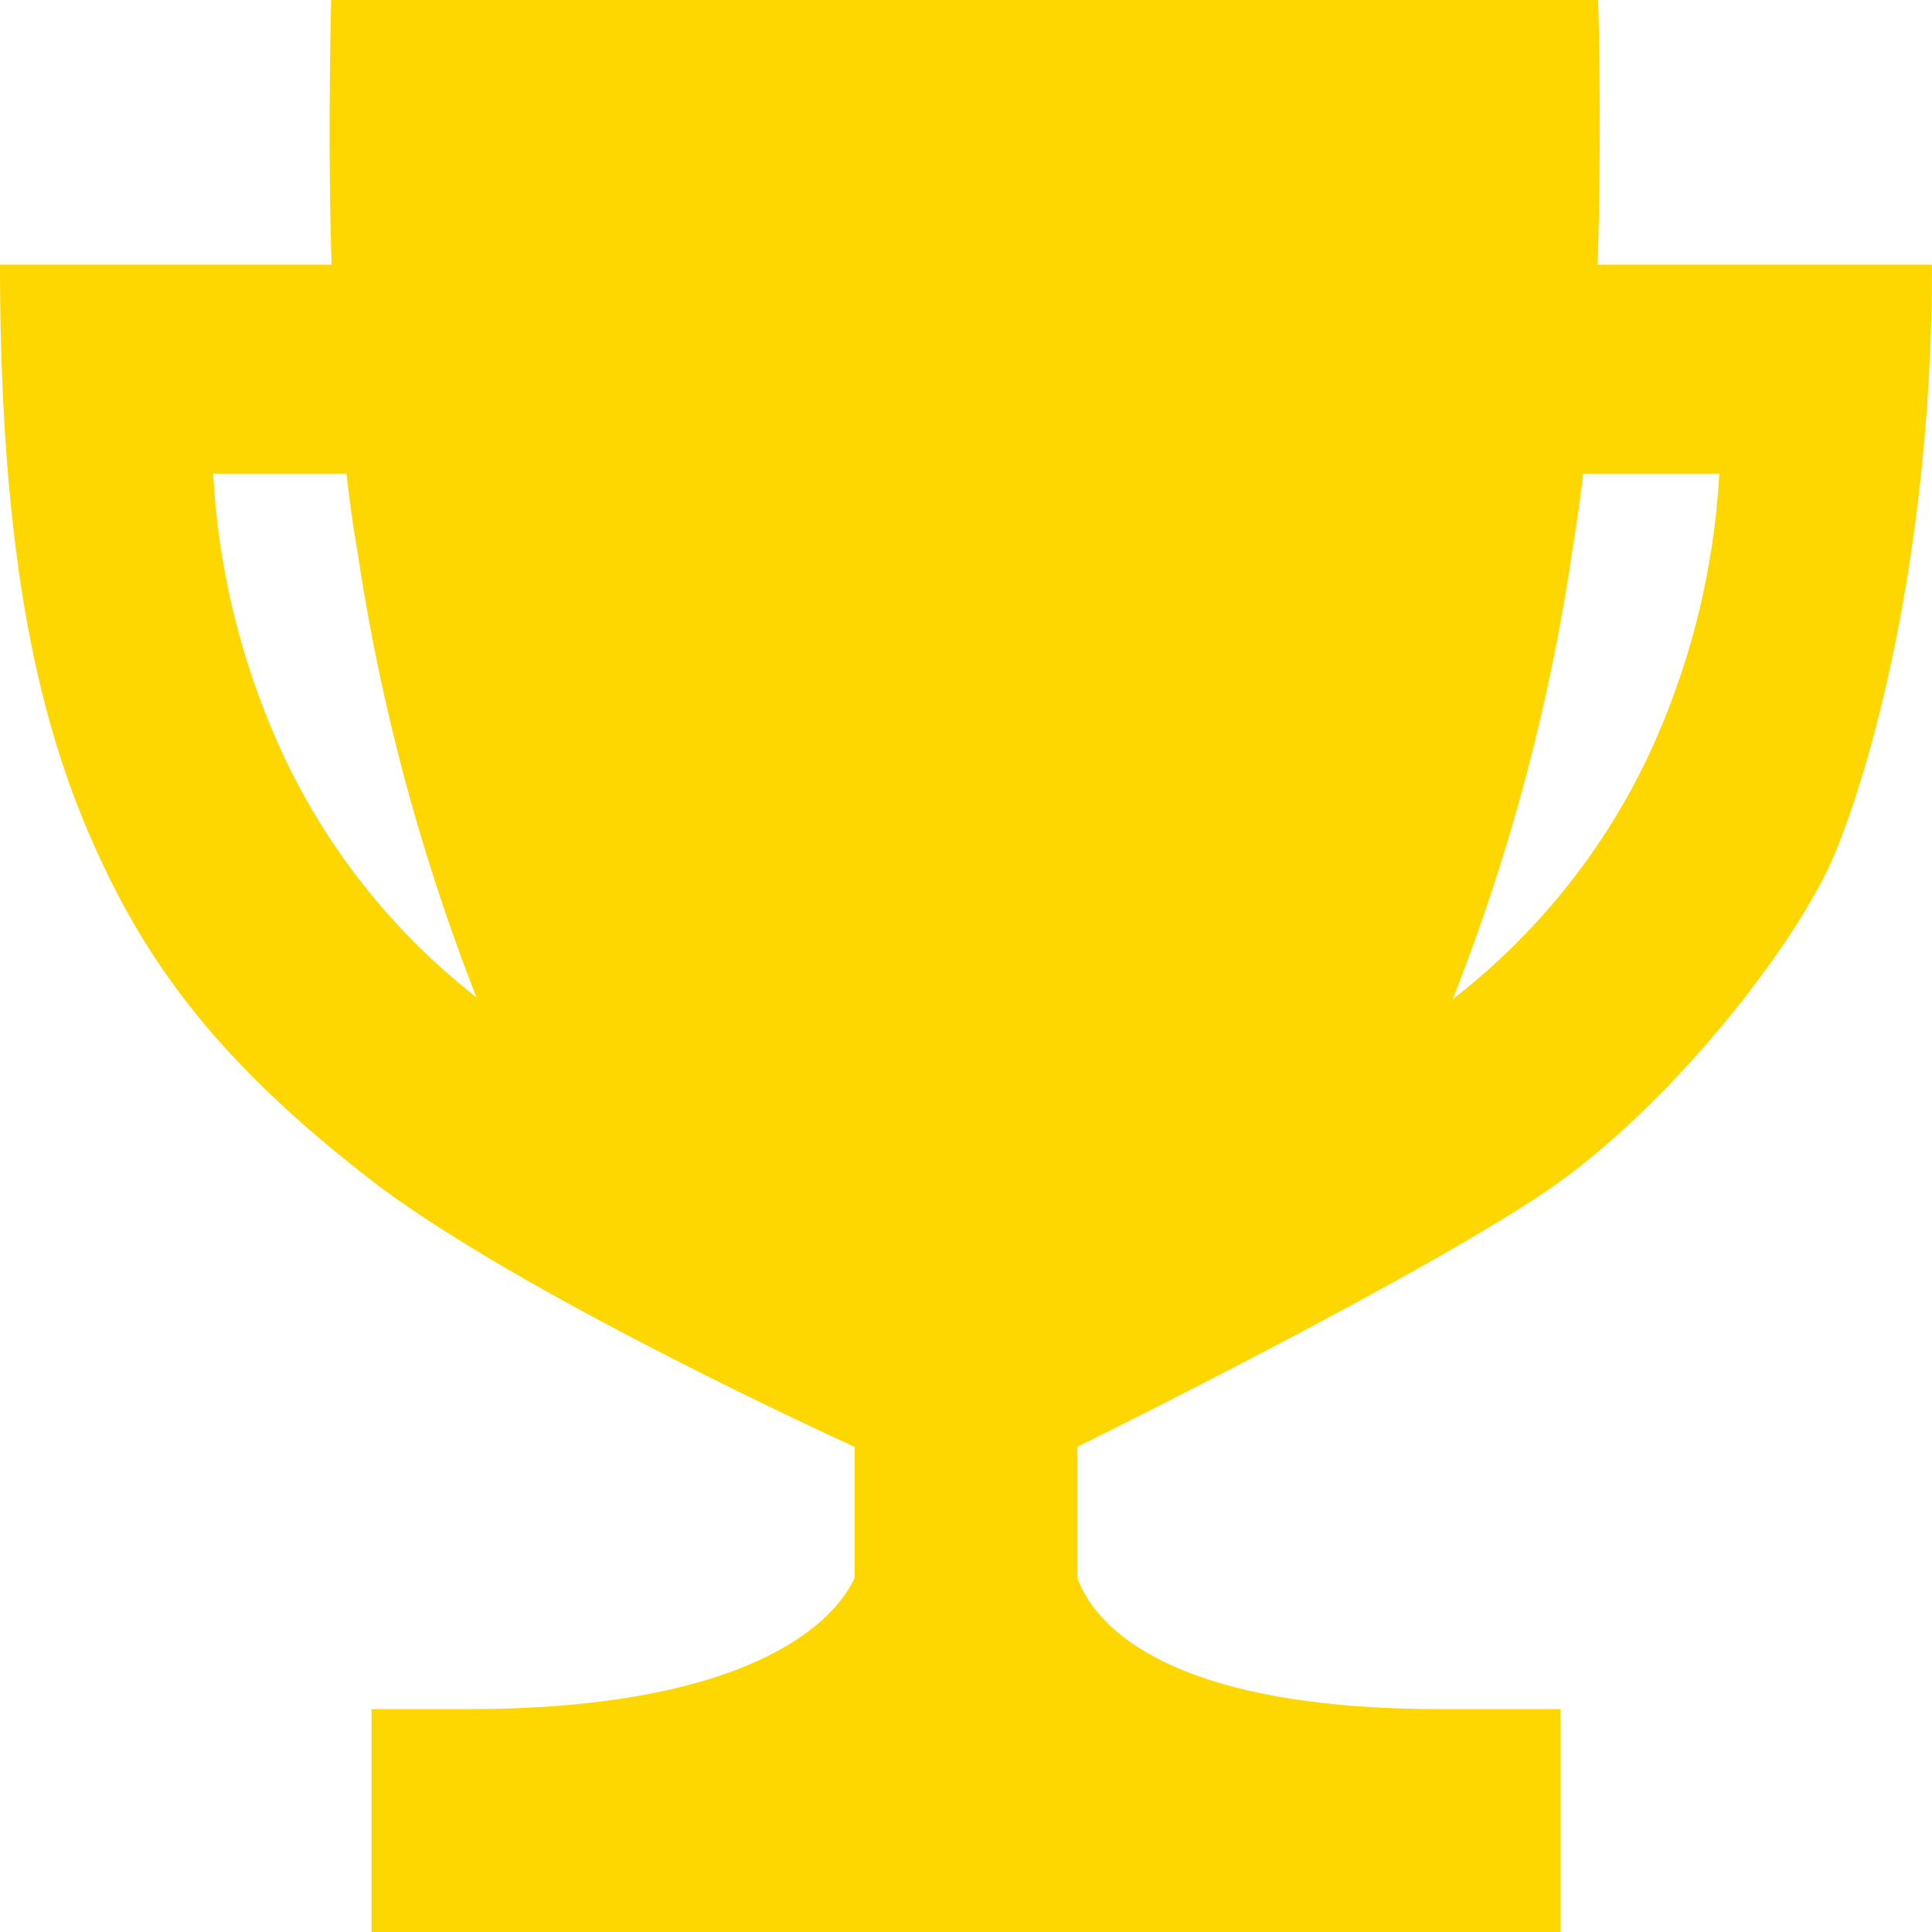 <svg xmlns="http://www.w3.org/2000/svg" width="80" height="80" viewBox="0 0 80 80">
  <defs>
    <style>
      .cls-1 {
        fill: gold;
      }
    </style>
  </defs>
  <path id="Icon_ionic-md-trophy" data-name="Icon ionic-md-trophy" class="cls-1" d="M69.529,14.334c.173-5.191.038-10.767.019-10.959H17.087c0,.192-.154,5.768.019,10.959H3.375c0,13.074,1.9,19.668,4.038,24.36S12.49,47.4,18.7,52.209c5.788,4.48,18.365,10.305,20.058,11.074v5.441c-.885,1.923-4.519,5.422-16.019,5.422H18.76v9.229H67.99V74.146H63.048c-11.673,0-14.423-3.672-15.058-5.422V63.284c1.788-.884,15.558-7.748,20.077-11.055,4.846-3.538,9.788-9.9,11.288-13.516s4.019-12.459,4.019-24.379ZM15.221,34.887a31.687,31.687,0,0,1-3.019-11.9h5.519c.135,1.154.269,2.173.442,3.134a85.137,85.137,0,0,0,4.942,18.553A27.58,27.58,0,0,1,15.221,34.887Zm56.308,0a27.775,27.775,0,0,1-8,9.863A83.947,83.947,0,0,0,68.49,26.12c.154-.961.308-1.98.442-3.134h5.635A31.69,31.69,0,0,1,71.529,34.887Z" transform="translate(-3.375 -3.375)"/>
</svg>
